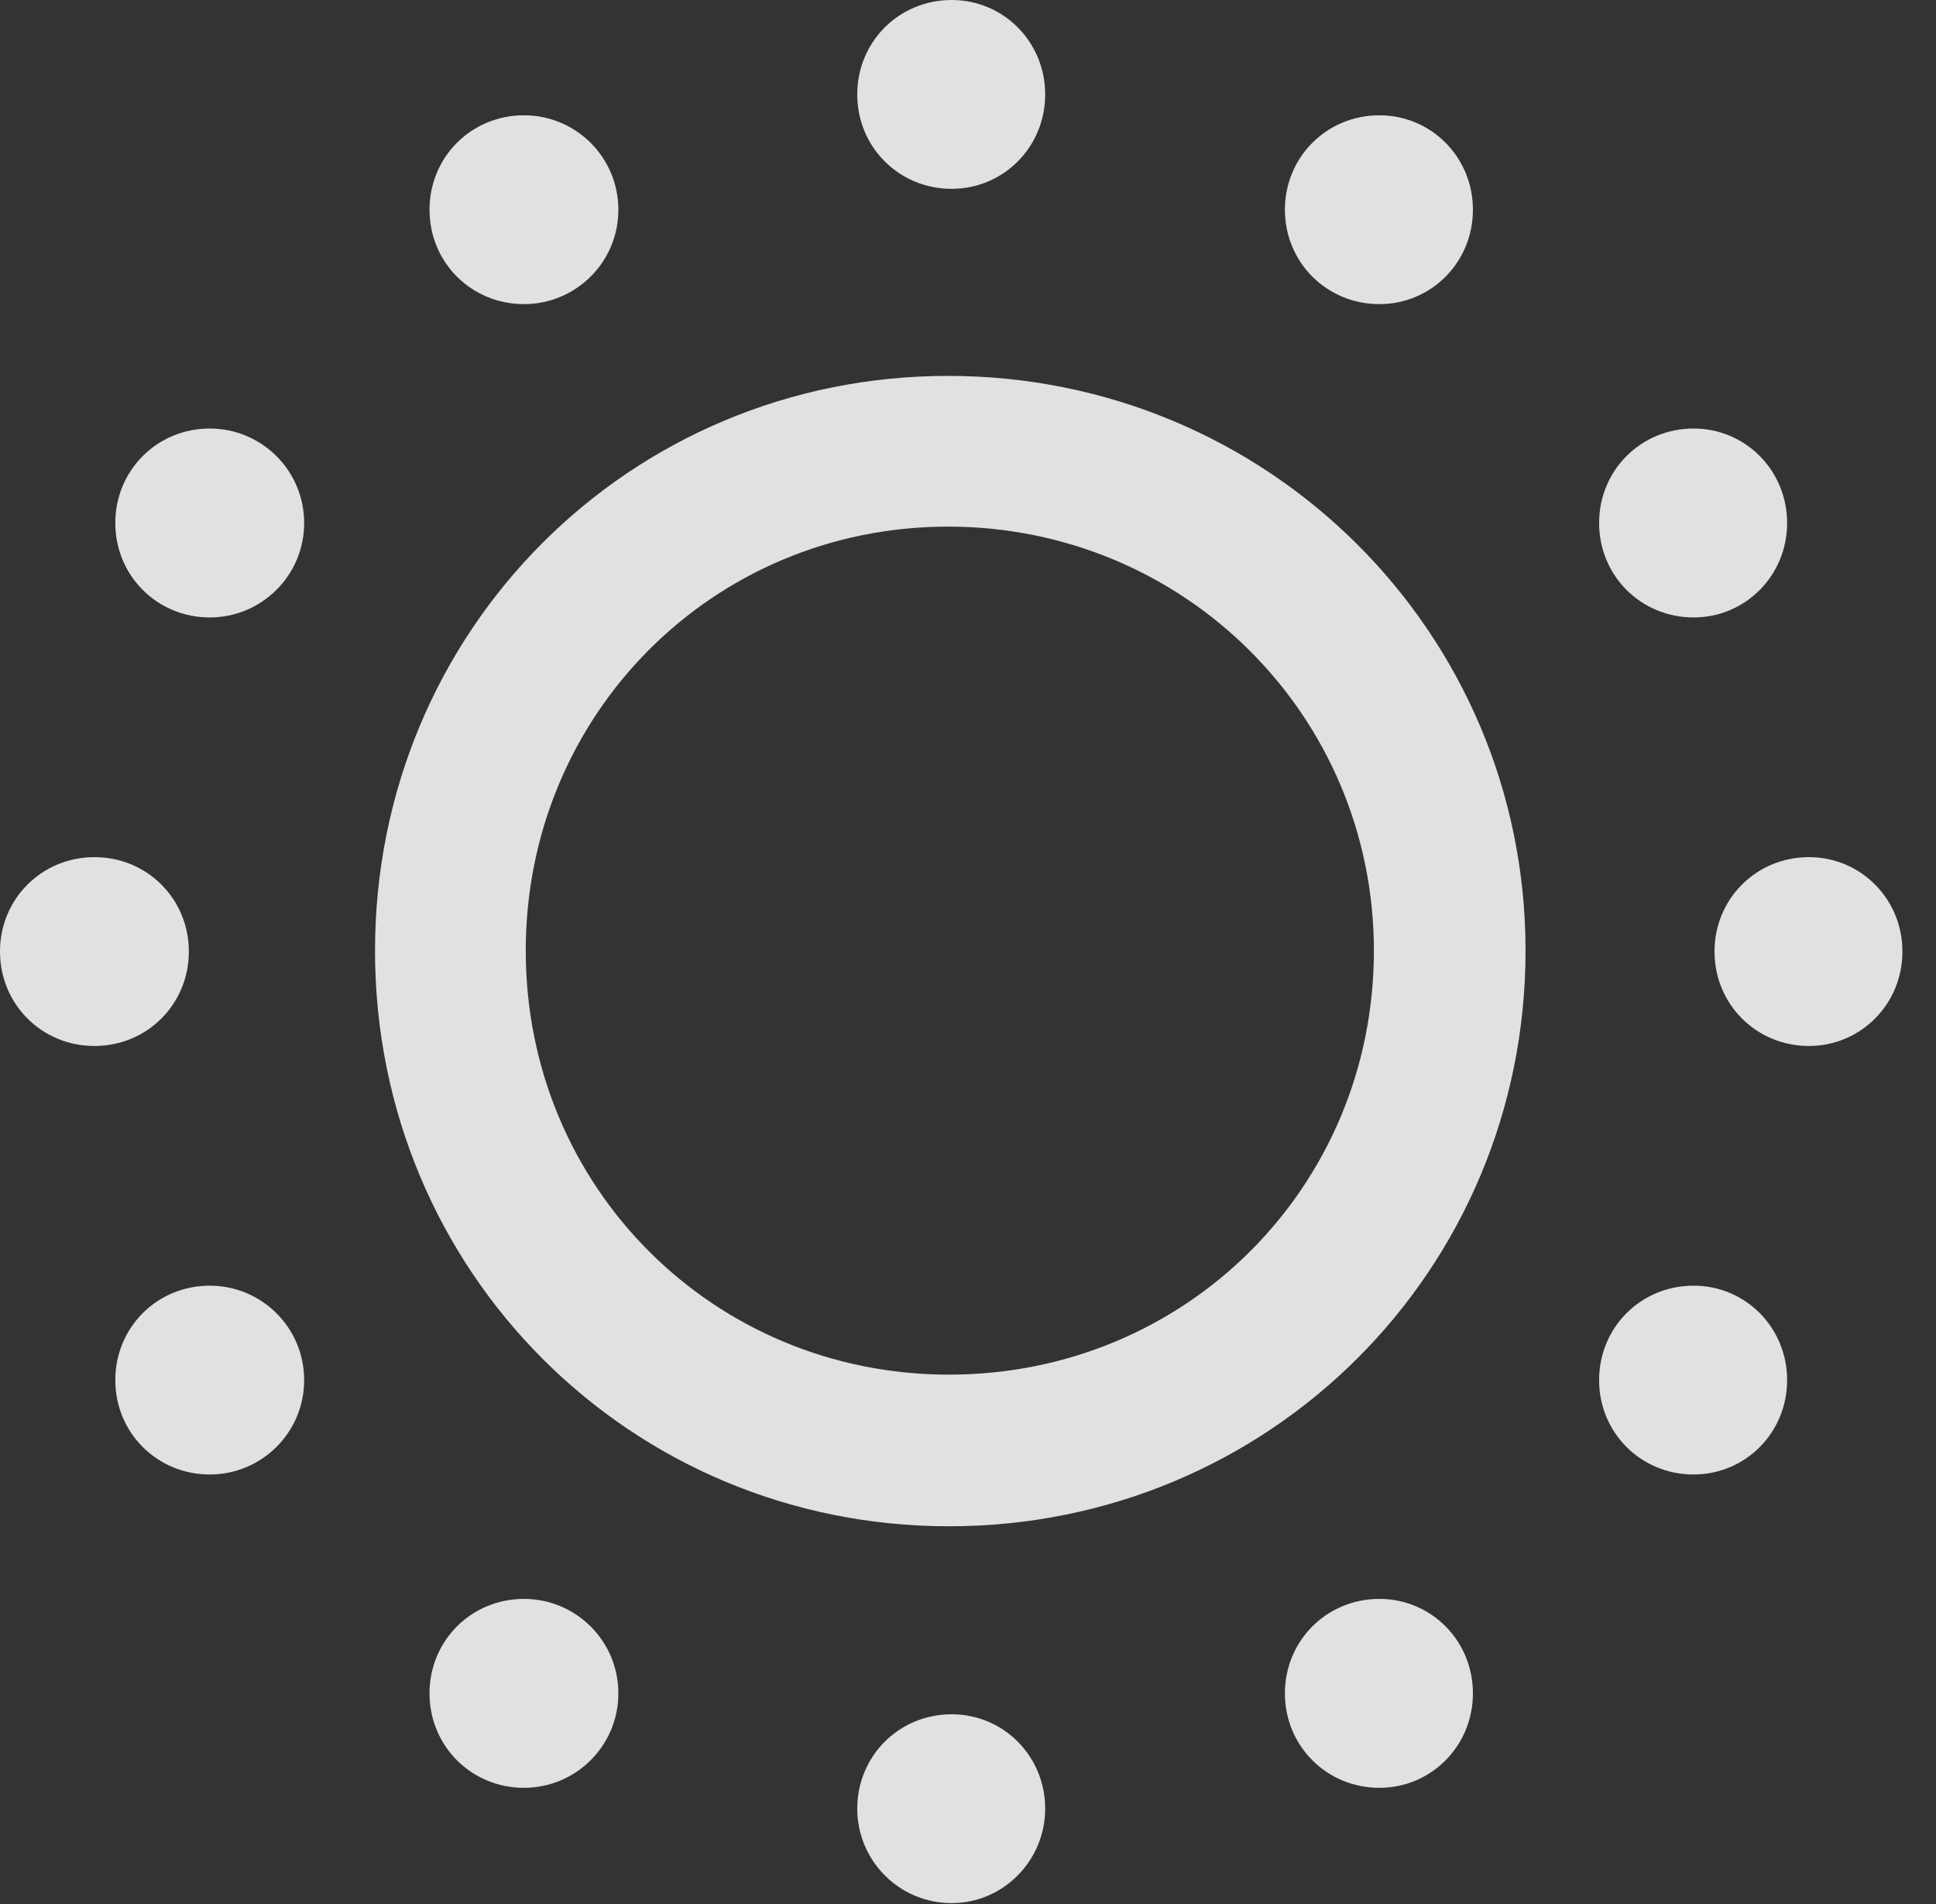 <?xml version="1.0" encoding="UTF-8"?>
<!--Generator: Apple Native CoreSVG 232.5-->
<!DOCTYPE svg
PUBLIC "-//W3C//DTD SVG 1.1//EN"
       "http://www.w3.org/Graphics/SVG/1.1/DTD/svg11.dtd">
<svg version="1.1" xmlns="http://www.w3.org/2000/svg" xmlns:xlink="http://www.w3.org/1999/xlink" width="20.82" height="20.479">
 <rect width="100%" height="100%" fill="#333333" stroke="none"/>
 <g>
  <rect height="20.479" opacity="0" width="20.82" x="0" y="0"/>
  <path d="M10.205 16.416C13.652 16.416 16.406 13.662 16.406 10.225C16.406 6.797 13.633 4.043 10.195 4.043C6.768 4.043 4.033 6.787 4.033 10.225C4.033 13.672 6.777 16.416 10.205 16.416ZM10.205 14.785C7.676 14.785 5.654 12.773 5.654 10.225C5.654 7.686 7.666 5.664 10.195 5.664C12.734 5.664 14.775 7.695 14.775 10.225C14.775 12.764 12.754 14.785 10.205 14.785ZM10.234 2.031C10.791 2.031 11.24 1.582 11.24 1.016C11.24 0.449 10.791 0 10.234 0C9.668 0 9.219 0.449 9.219 1.016C9.219 1.582 9.668 2.031 10.234 2.031ZM14.834 3.271C15.391 3.271 15.84 2.822 15.84 2.256C15.84 1.689 15.391 1.24 14.834 1.24C14.268 1.24 13.818 1.689 13.818 2.256C13.818 2.822 14.268 3.271 14.834 3.271ZM18.213 6.641C18.77 6.641 19.219 6.191 19.219 5.625C19.219 5.059 18.77 4.609 18.213 4.609C17.646 4.609 17.197 5.059 17.197 5.625C17.197 6.191 17.646 6.641 18.213 6.641ZM19.453 11.25C20.01 11.25 20.459 10.801 20.459 10.234C20.459 9.668 20.01 9.219 19.453 9.219C18.887 9.219 18.438 9.668 18.438 10.234C18.438 10.801 18.887 11.25 19.453 11.25ZM18.213 15.859C18.77 15.859 19.219 15.41 19.219 14.844C19.219 14.277 18.77 13.828 18.213 13.828C17.646 13.828 17.197 14.277 17.197 14.844C17.197 15.41 17.646 15.859 18.213 15.859ZM14.834 19.229C15.391 19.229 15.84 18.779 15.84 18.213C15.84 17.646 15.391 17.197 14.834 17.197C14.268 17.197 13.818 17.646 13.818 18.213C13.818 18.779 14.268 19.229 14.834 19.229ZM10.234 20.469C10.791 20.469 11.24 20.01 11.24 19.453C11.24 18.887 10.791 18.438 10.234 18.438C9.668 18.438 9.219 18.887 9.219 19.453C9.219 20.01 9.668 20.469 10.234 20.469ZM5.635 19.229C6.191 19.229 6.65 18.779 6.65 18.213C6.65 17.646 6.191 17.197 5.635 17.197C5.068 17.197 4.619 17.646 4.619 18.213C4.619 18.779 5.068 19.229 5.635 19.229ZM2.256 15.859C2.812 15.859 3.271 15.41 3.271 14.844C3.271 14.277 2.812 13.828 2.256 13.828C1.689 13.828 1.24 14.277 1.24 14.844C1.24 15.41 1.689 15.859 2.256 15.859ZM1.016 11.25C1.582 11.25 2.031 10.801 2.031 10.234C2.031 9.668 1.582 9.219 1.016 9.219C0.449 9.219 0 9.668 0 10.234C0 10.801 0.449 11.25 1.016 11.25ZM2.256 6.641C2.812 6.641 3.271 6.191 3.271 5.625C3.271 5.059 2.812 4.609 2.256 4.609C1.689 4.609 1.24 5.059 1.24 5.625C1.24 6.191 1.689 6.641 2.256 6.641ZM5.635 3.271C6.191 3.271 6.65 2.822 6.65 2.256C6.65 1.689 6.191 1.24 5.635 1.24C5.068 1.24 4.619 1.689 4.619 2.256C4.619 2.822 5.068 3.271 5.635 3.271Z" fill="#ffffff" fill-opacity="0.85"/>
 </g>
</svg>
